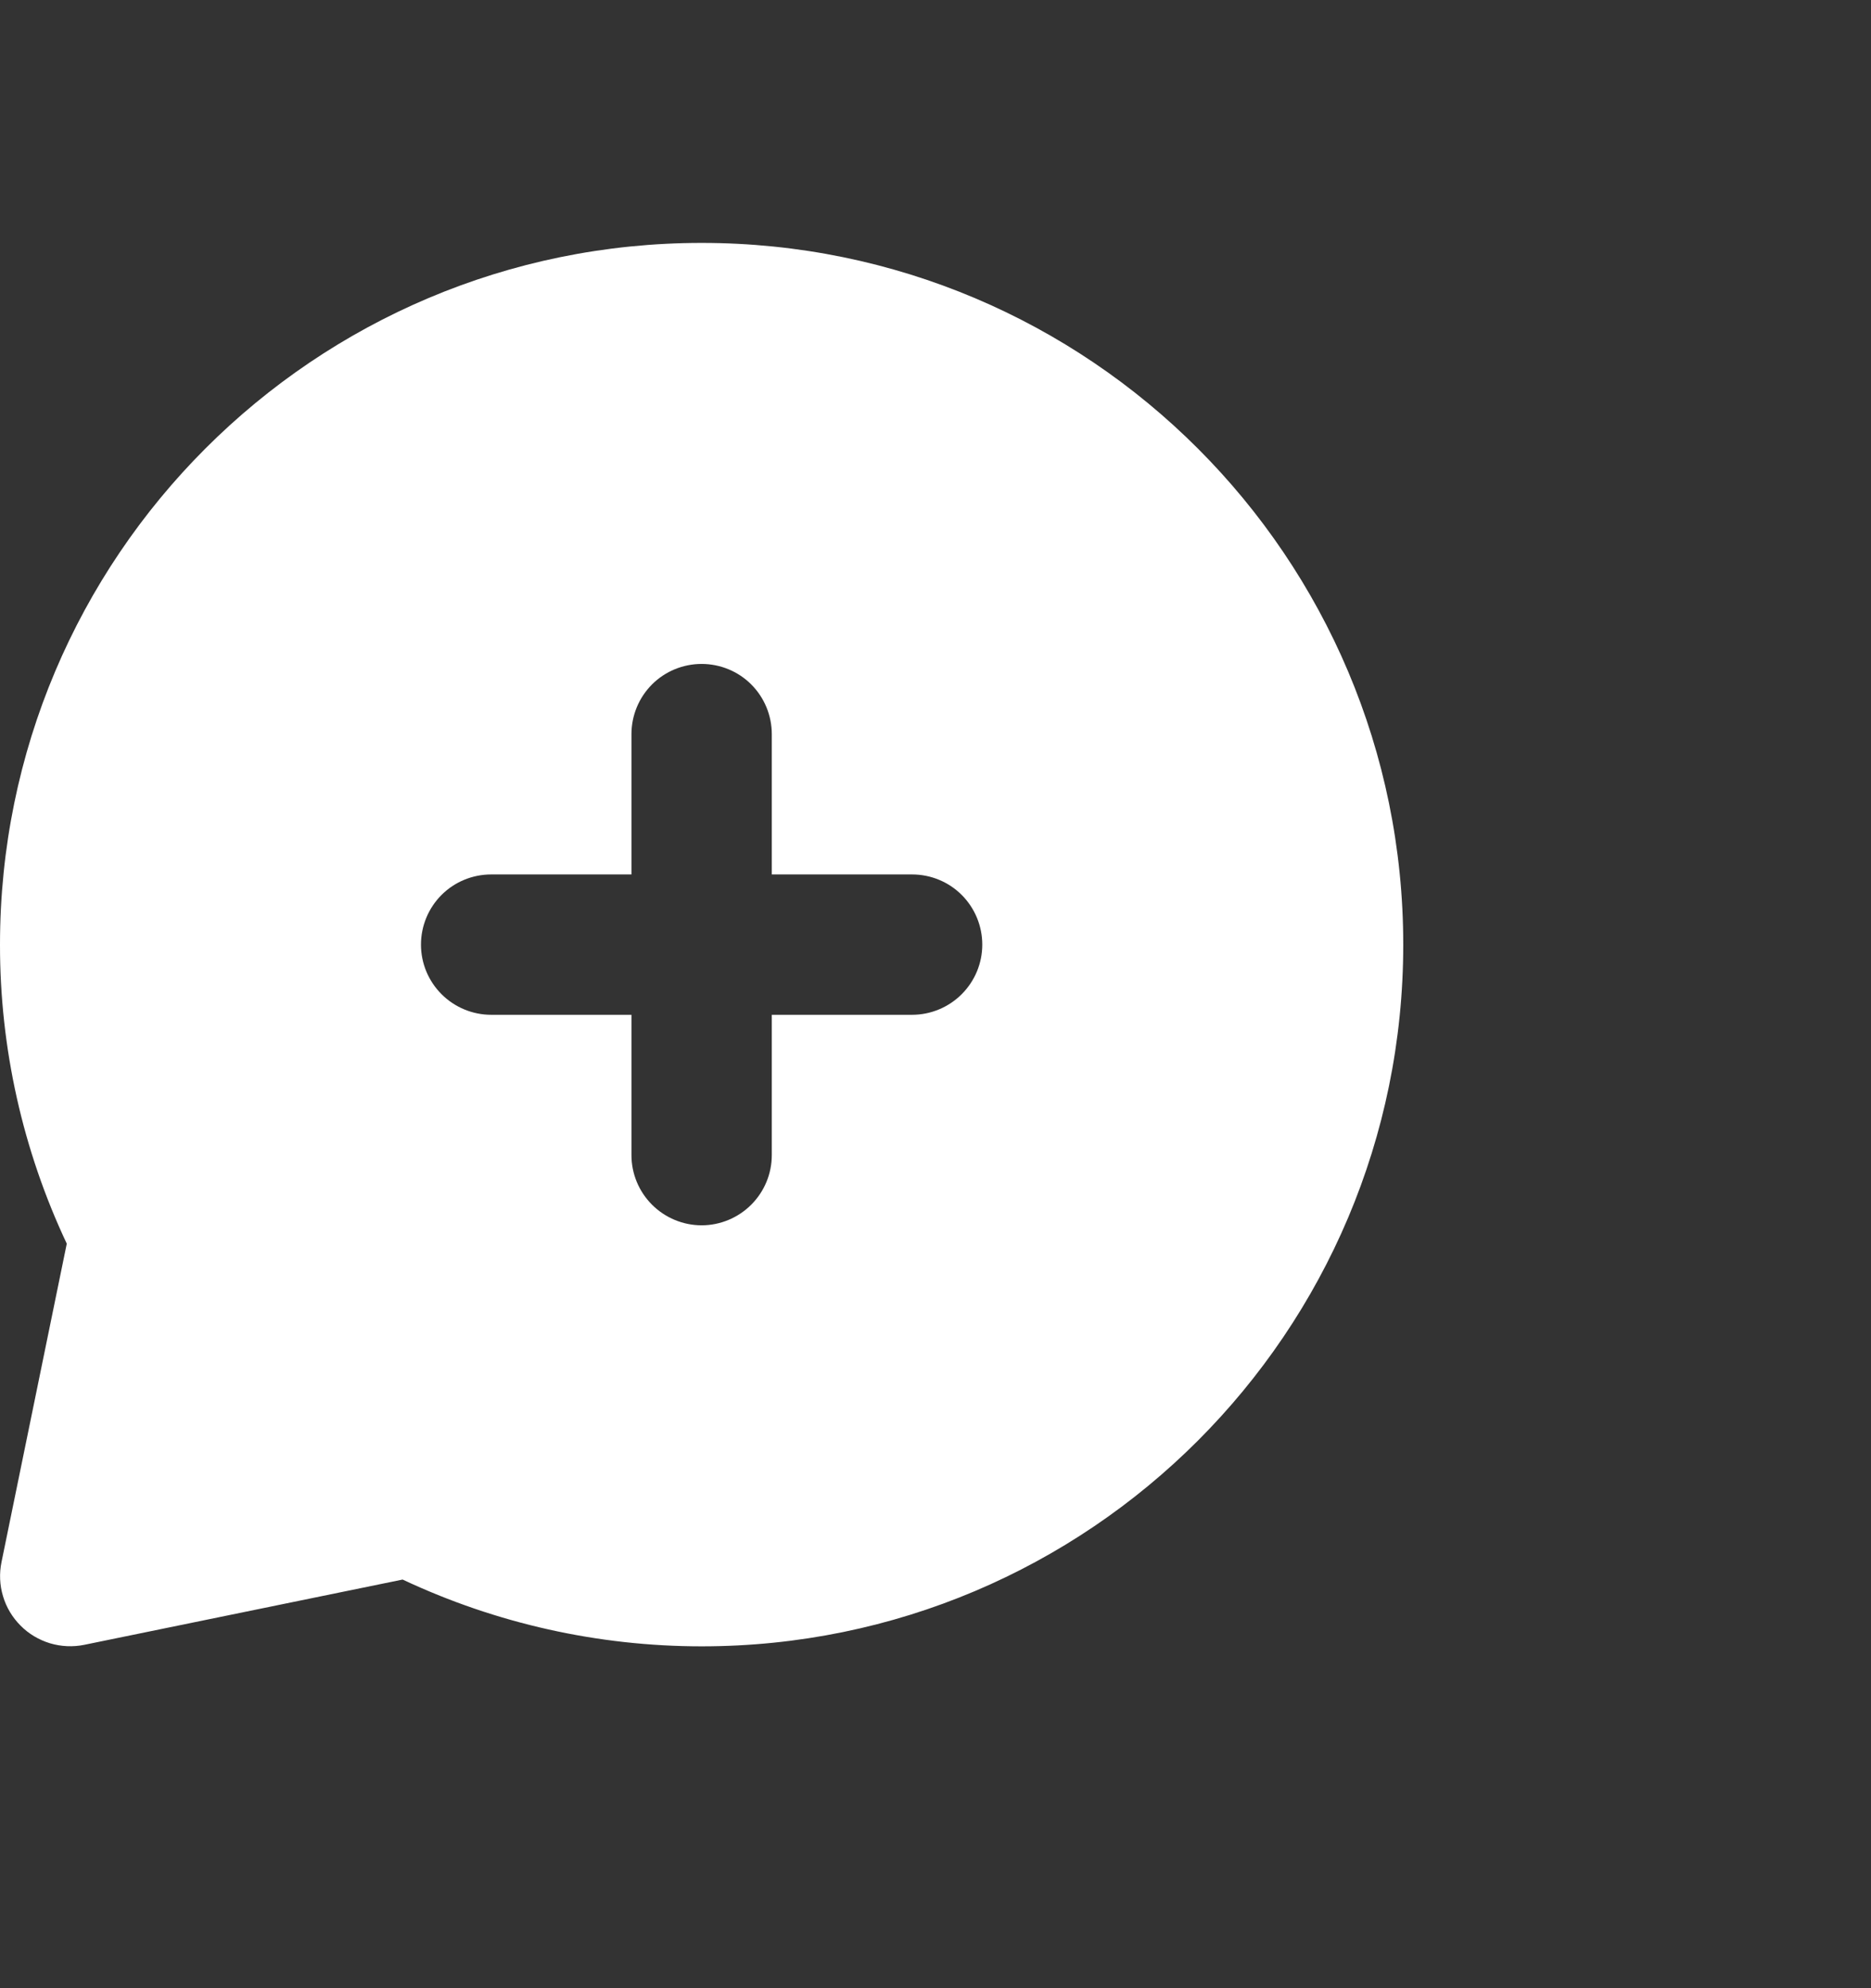 <svg width="16" height="17" viewBox="0 0 16 17" fill="none" xmlns="http://www.w3.org/2000/svg">
<rect x="0" y="0" width="16" height="17" fill="#333333" stroke="none"/>
<path fill-rule="evenodd" clip-rule="evenodd" d="M9.93442e-07 8.077C9.93442e-07 4.763 2.686 2.077 6 2.077C9.314 2.077 12 4.763 12 8.077C12 11.39 9.314 14.077 6 14.077C5.116 14.077 4.243 13.882 3.443 13.506L0.721 14.064C0.623 14.084 0.523 14.079 0.428 14.051C0.333 14.022 0.246 13.971 0.176 13.9C0.106 13.83 0.054 13.744 0.026 13.649C-0.003 13.554 -0.007 13.453 0.013 13.356L0.571 10.634C0.194 9.834 -0.001 8.961 9.93442e-07 8.077ZM6 5.677C6.159 5.677 6.312 5.74 6.424 5.852C6.537 5.965 6.6 6.118 6.6 6.277V7.477H7.8C7.959 7.477 8.112 7.54 8.224 7.652C8.337 7.765 8.4 7.918 8.4 8.077C8.4 8.236 8.337 8.388 8.224 8.501C8.112 8.613 7.959 8.677 7.8 8.677H6.6V9.877C6.6 10.036 6.537 10.188 6.424 10.301C6.312 10.413 6.159 10.477 6 10.477C5.841 10.477 5.688 10.413 5.576 10.301C5.463 10.188 5.4 10.036 5.4 9.877V8.677H4.2C4.041 8.677 3.888 8.613 3.776 8.501C3.663 8.388 3.6 8.236 3.6 8.077C3.6 7.918 3.663 7.765 3.776 7.652C3.888 7.54 4.041 7.477 4.2 7.477H5.4V6.277C5.4 6.118 5.463 5.965 5.576 5.852C5.688 5.74 5.841 5.677 6 5.677Z" fill="white"/>
</svg>
